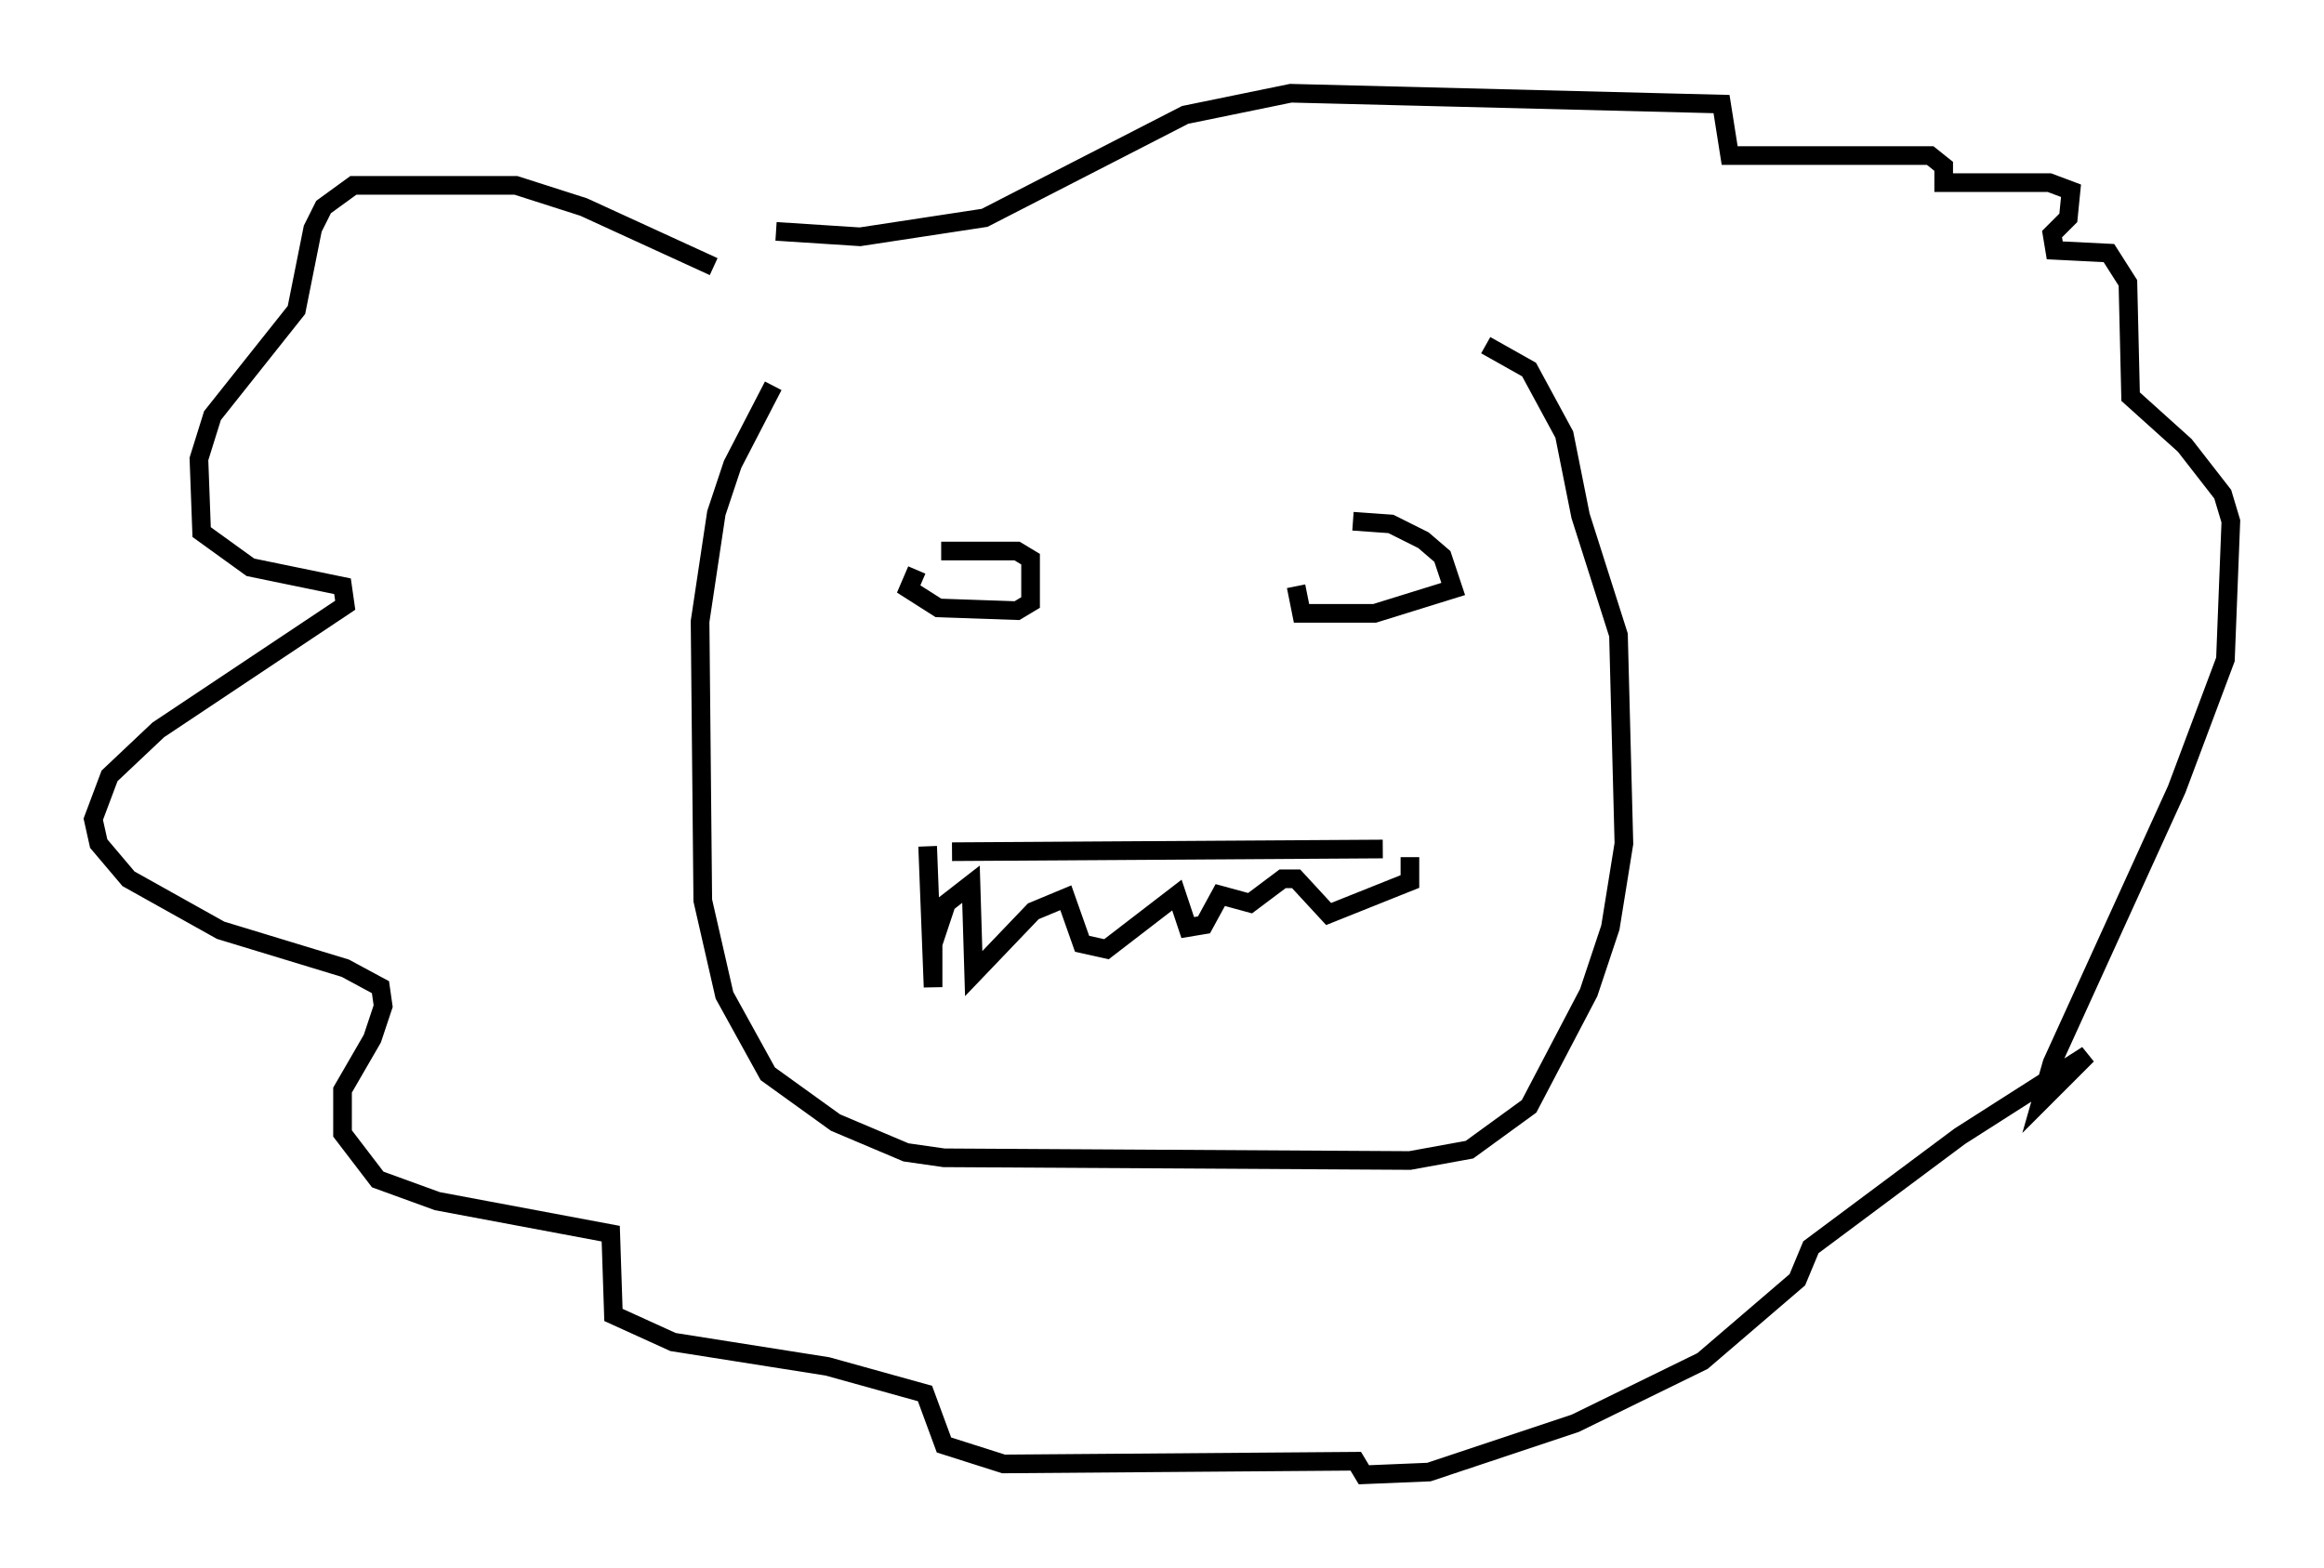 <?xml version="1.0" encoding="utf-8" ?>
<svg baseProfile="full" height="84.078" version="1.1" width="124.603" xmlns="http://www.w3.org/2000/svg" xmlns:ev="http://www.w3.org/2001/xml-events" xmlns:xlink="http://www.w3.org/1999/xlink"><defs /><rect fill="white" height="84.078" width="124.603" x="0" y="0" /><path d="M42.911, 19.235 m-1.453, 1.453 l-2.179, 4.212 -0.872, 2.615 l-0.872, 5.81 0.145, 14.961 l1.162, 5.084 2.324, 4.212 l3.631, 2.615 3.777, 1.598 l2.034, 0.291 24.983, 0.145 l3.196, -0.581 3.196, -2.324 l3.196, -6.101 1.162, -3.486 l0.726, -4.503 -0.291, -11.184 l-2.034, -6.391 -0.872, -4.358 l-1.888, -3.486 -2.324, -1.307 m-30.503, 12.056 l-0.436, 1.017 1.598, 1.017 l4.212, 0.145 0.726, -0.436 l0.0, -2.324 -0.726, -0.436 l-4.067, 0.0 m19.028, 1.888 l0.291, 1.453 3.922, 0.0 l4.212, -1.307 -0.581, -1.743 l-1.017, -0.872 -1.743, -0.872 l-2.034, -0.145 m-21.497, 17.721 l23.095, -0.145 m-24.402, -0.145 l0.291, 7.553 0.0, -2.324 l0.726, -2.179 1.307, -1.017 l0.145, 4.793 3.196, -3.341 l1.743, -0.726 0.872, 2.469 l1.307, 0.291 3.777, -2.905 l0.581, 1.743 0.872, -0.145 l0.872, -1.598 1.598, 0.436 l1.743, -1.307 0.726, 0.0 l1.743, 1.888 4.358, -1.743 l0.0, -1.307 m-37.33, -31.665 l-6.972, -3.196 -3.631, -1.162 l-8.715, 0.0 -1.598, 1.162 l-0.581, 1.162 -0.872, 4.358 l-4.503, 5.665 -0.726, 2.324 l0.145, 3.922 2.615, 1.888 l4.939, 1.017 0.145, 1.017 l-10.022, 6.682 -2.615, 2.469 l-0.872, 2.324 0.291, 1.307 l1.598, 1.888 4.939, 2.76 l6.682, 2.034 1.888, 1.017 l0.145, 1.017 -0.581, 1.743 l-1.598, 2.76 0.0, 2.324 l1.888, 2.469 3.196, 1.162 l9.296, 1.743 0.145, 4.358 l3.196, 1.453 8.279, 1.307 l5.229, 1.453 1.017, 2.76 l3.196, 1.017 18.883, -0.145 l0.436, 0.726 3.486, -0.145 l7.844, -2.615 6.827, -3.341 l5.084, -4.358 0.726, -1.743 l7.989, -5.955 6.827, -4.358 l-2.469, 2.469 0.581, -2.034 l6.682, -14.67 2.615, -6.972 l0.291, -7.408 -0.436, -1.453 l-2.034, -2.615 -2.905, -2.615 l-0.145, -6.101 -1.017, -1.598 l-2.905, -0.145 -0.145, -0.872 l0.872, -0.872 0.145, -1.453 l-1.162, -0.436 -5.665, 0.0 l0.0, -0.872 -0.726, -0.581 l-10.749, 0.0 -0.436, -2.76 l-23.095, -0.581 -5.665, 1.162 l-10.749, 5.52 -6.682, 1.017 l-4.503, -0.291 " fill="none" stroke="black" stroke-width="1" /></svg>
